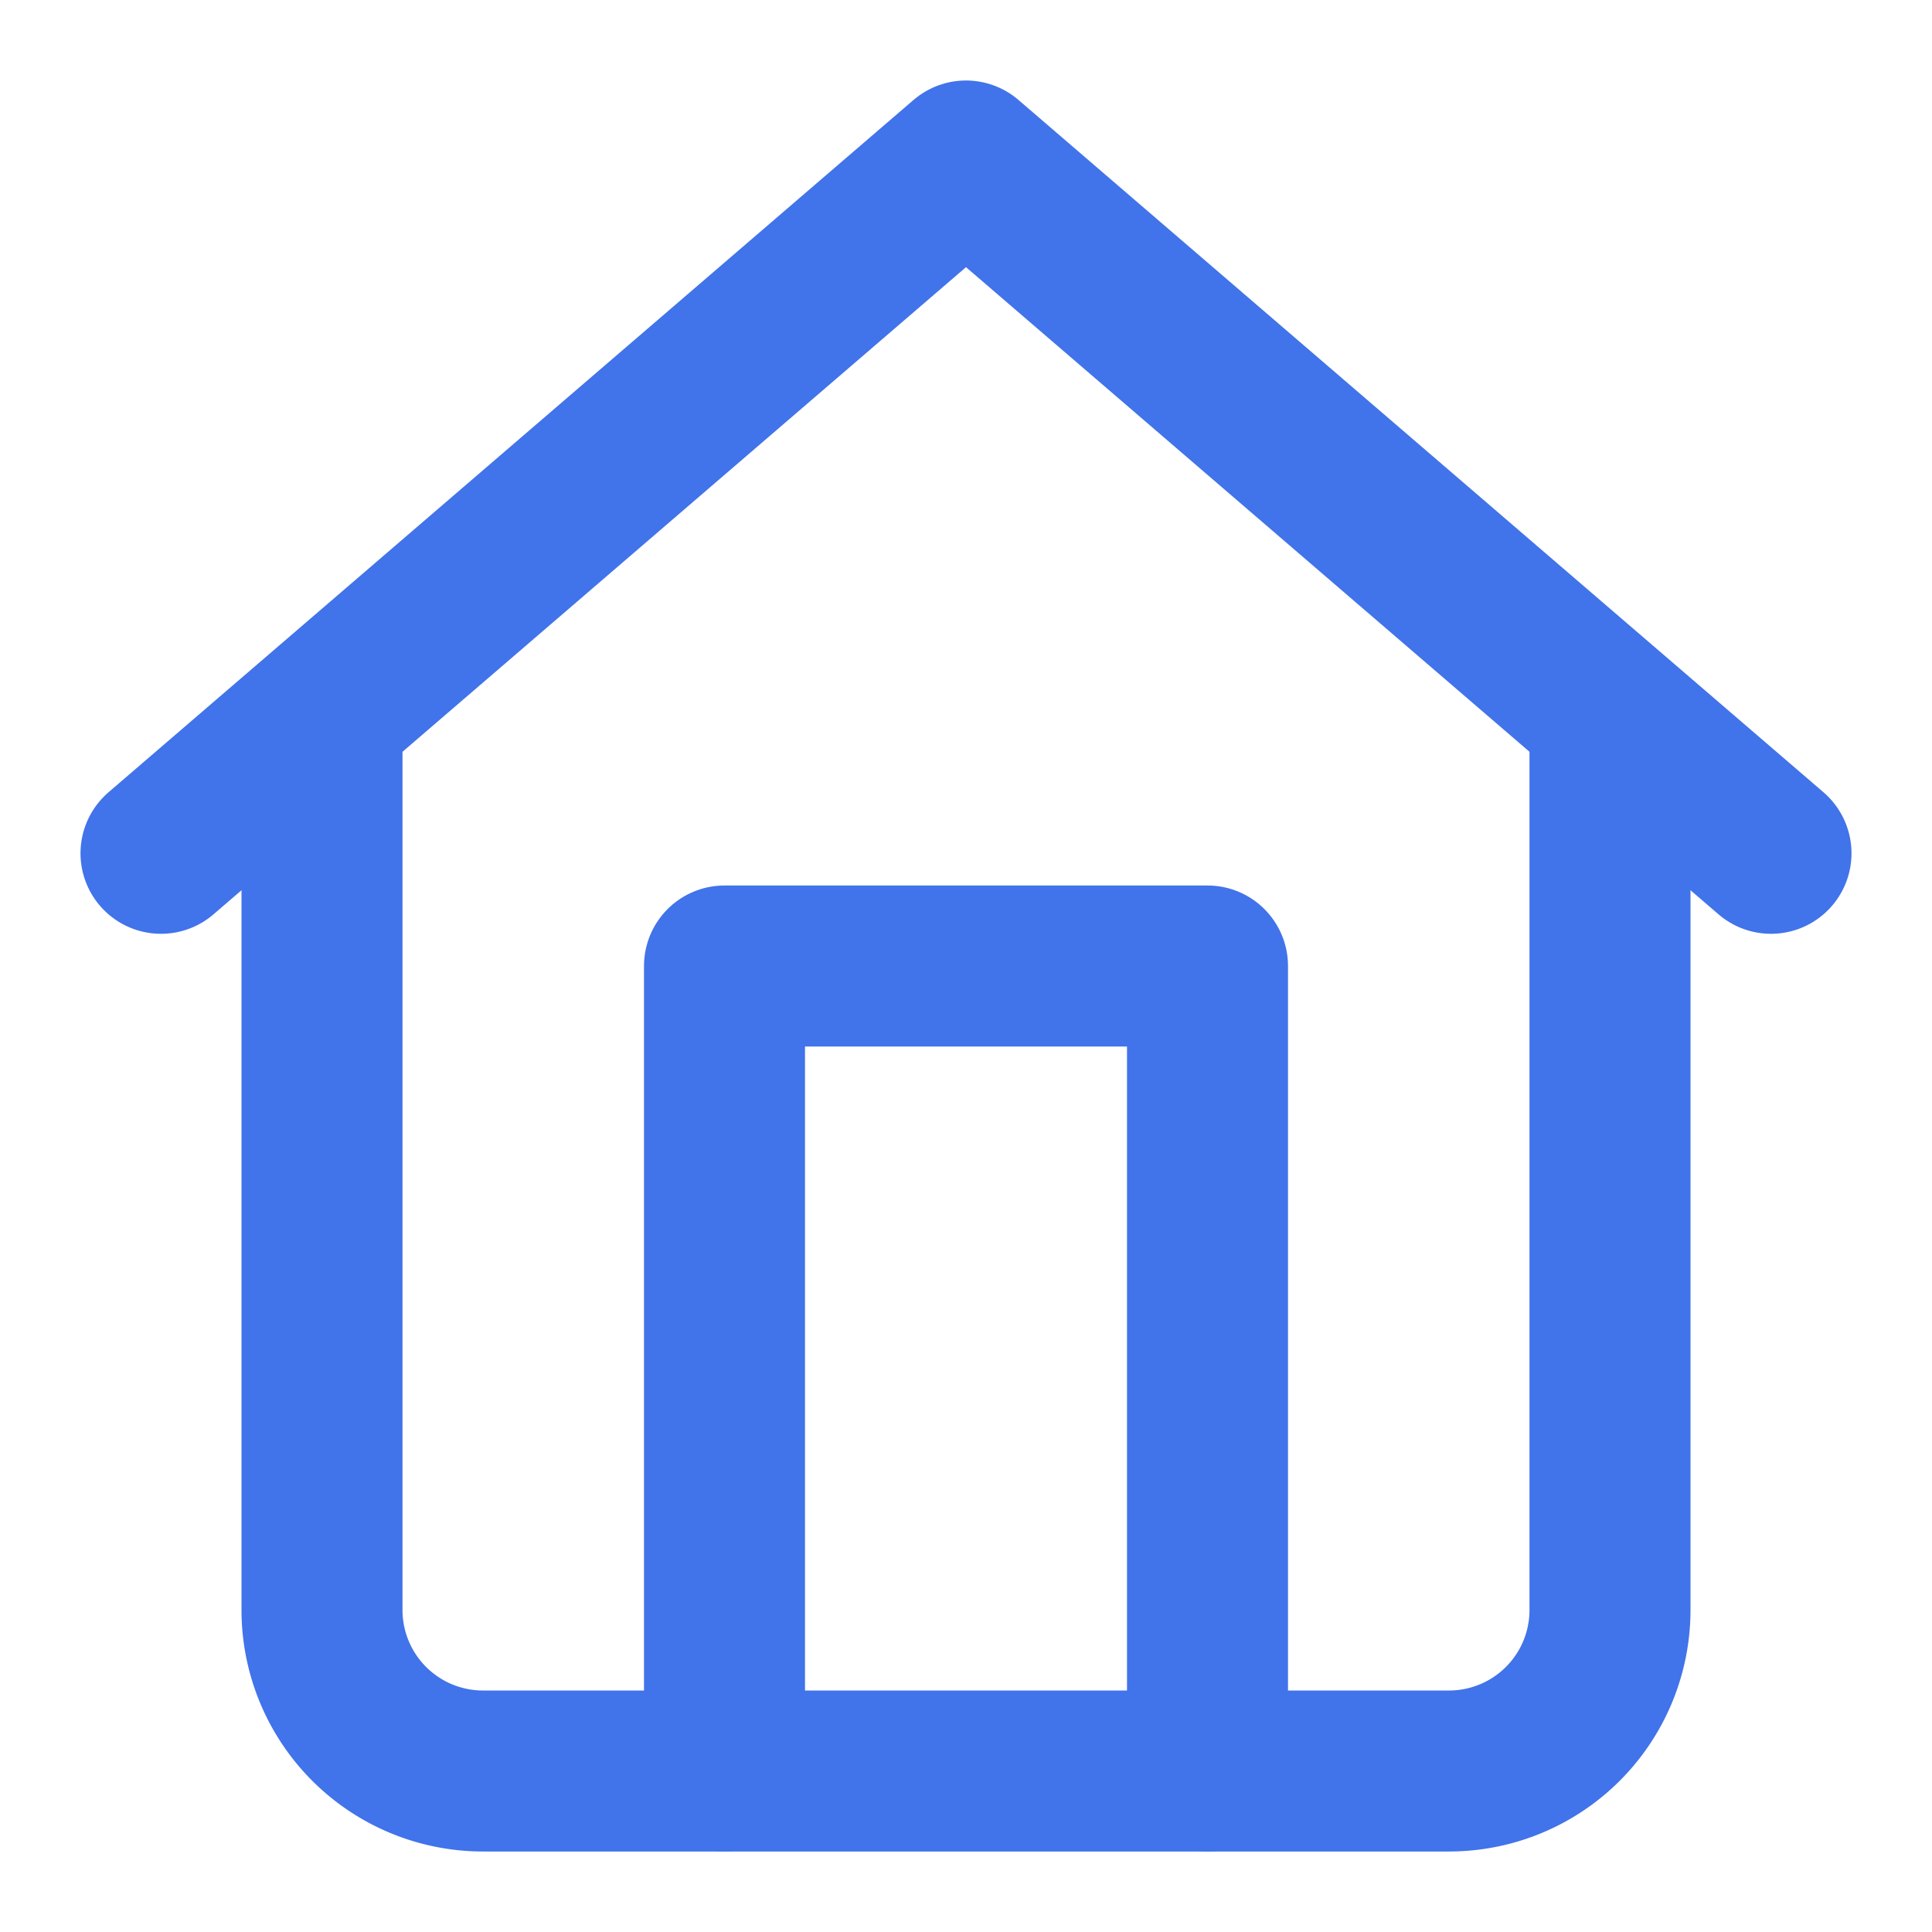 <svg xmlns="http://www.w3.org/2000/svg" width="53" height="53" viewBox="0 0 24 24" fill="none" stroke="#4173EA" stroke-width="2" stroke-linecap="round" stroke-linejoin="round"><path d="M20 9v11a2 2 0 0 1-2 2H6a2 2 0 0 1-2-2V9"/><path d="M9 22V12h6v10M2 10.6L12 2l10 8.6"/></svg>

